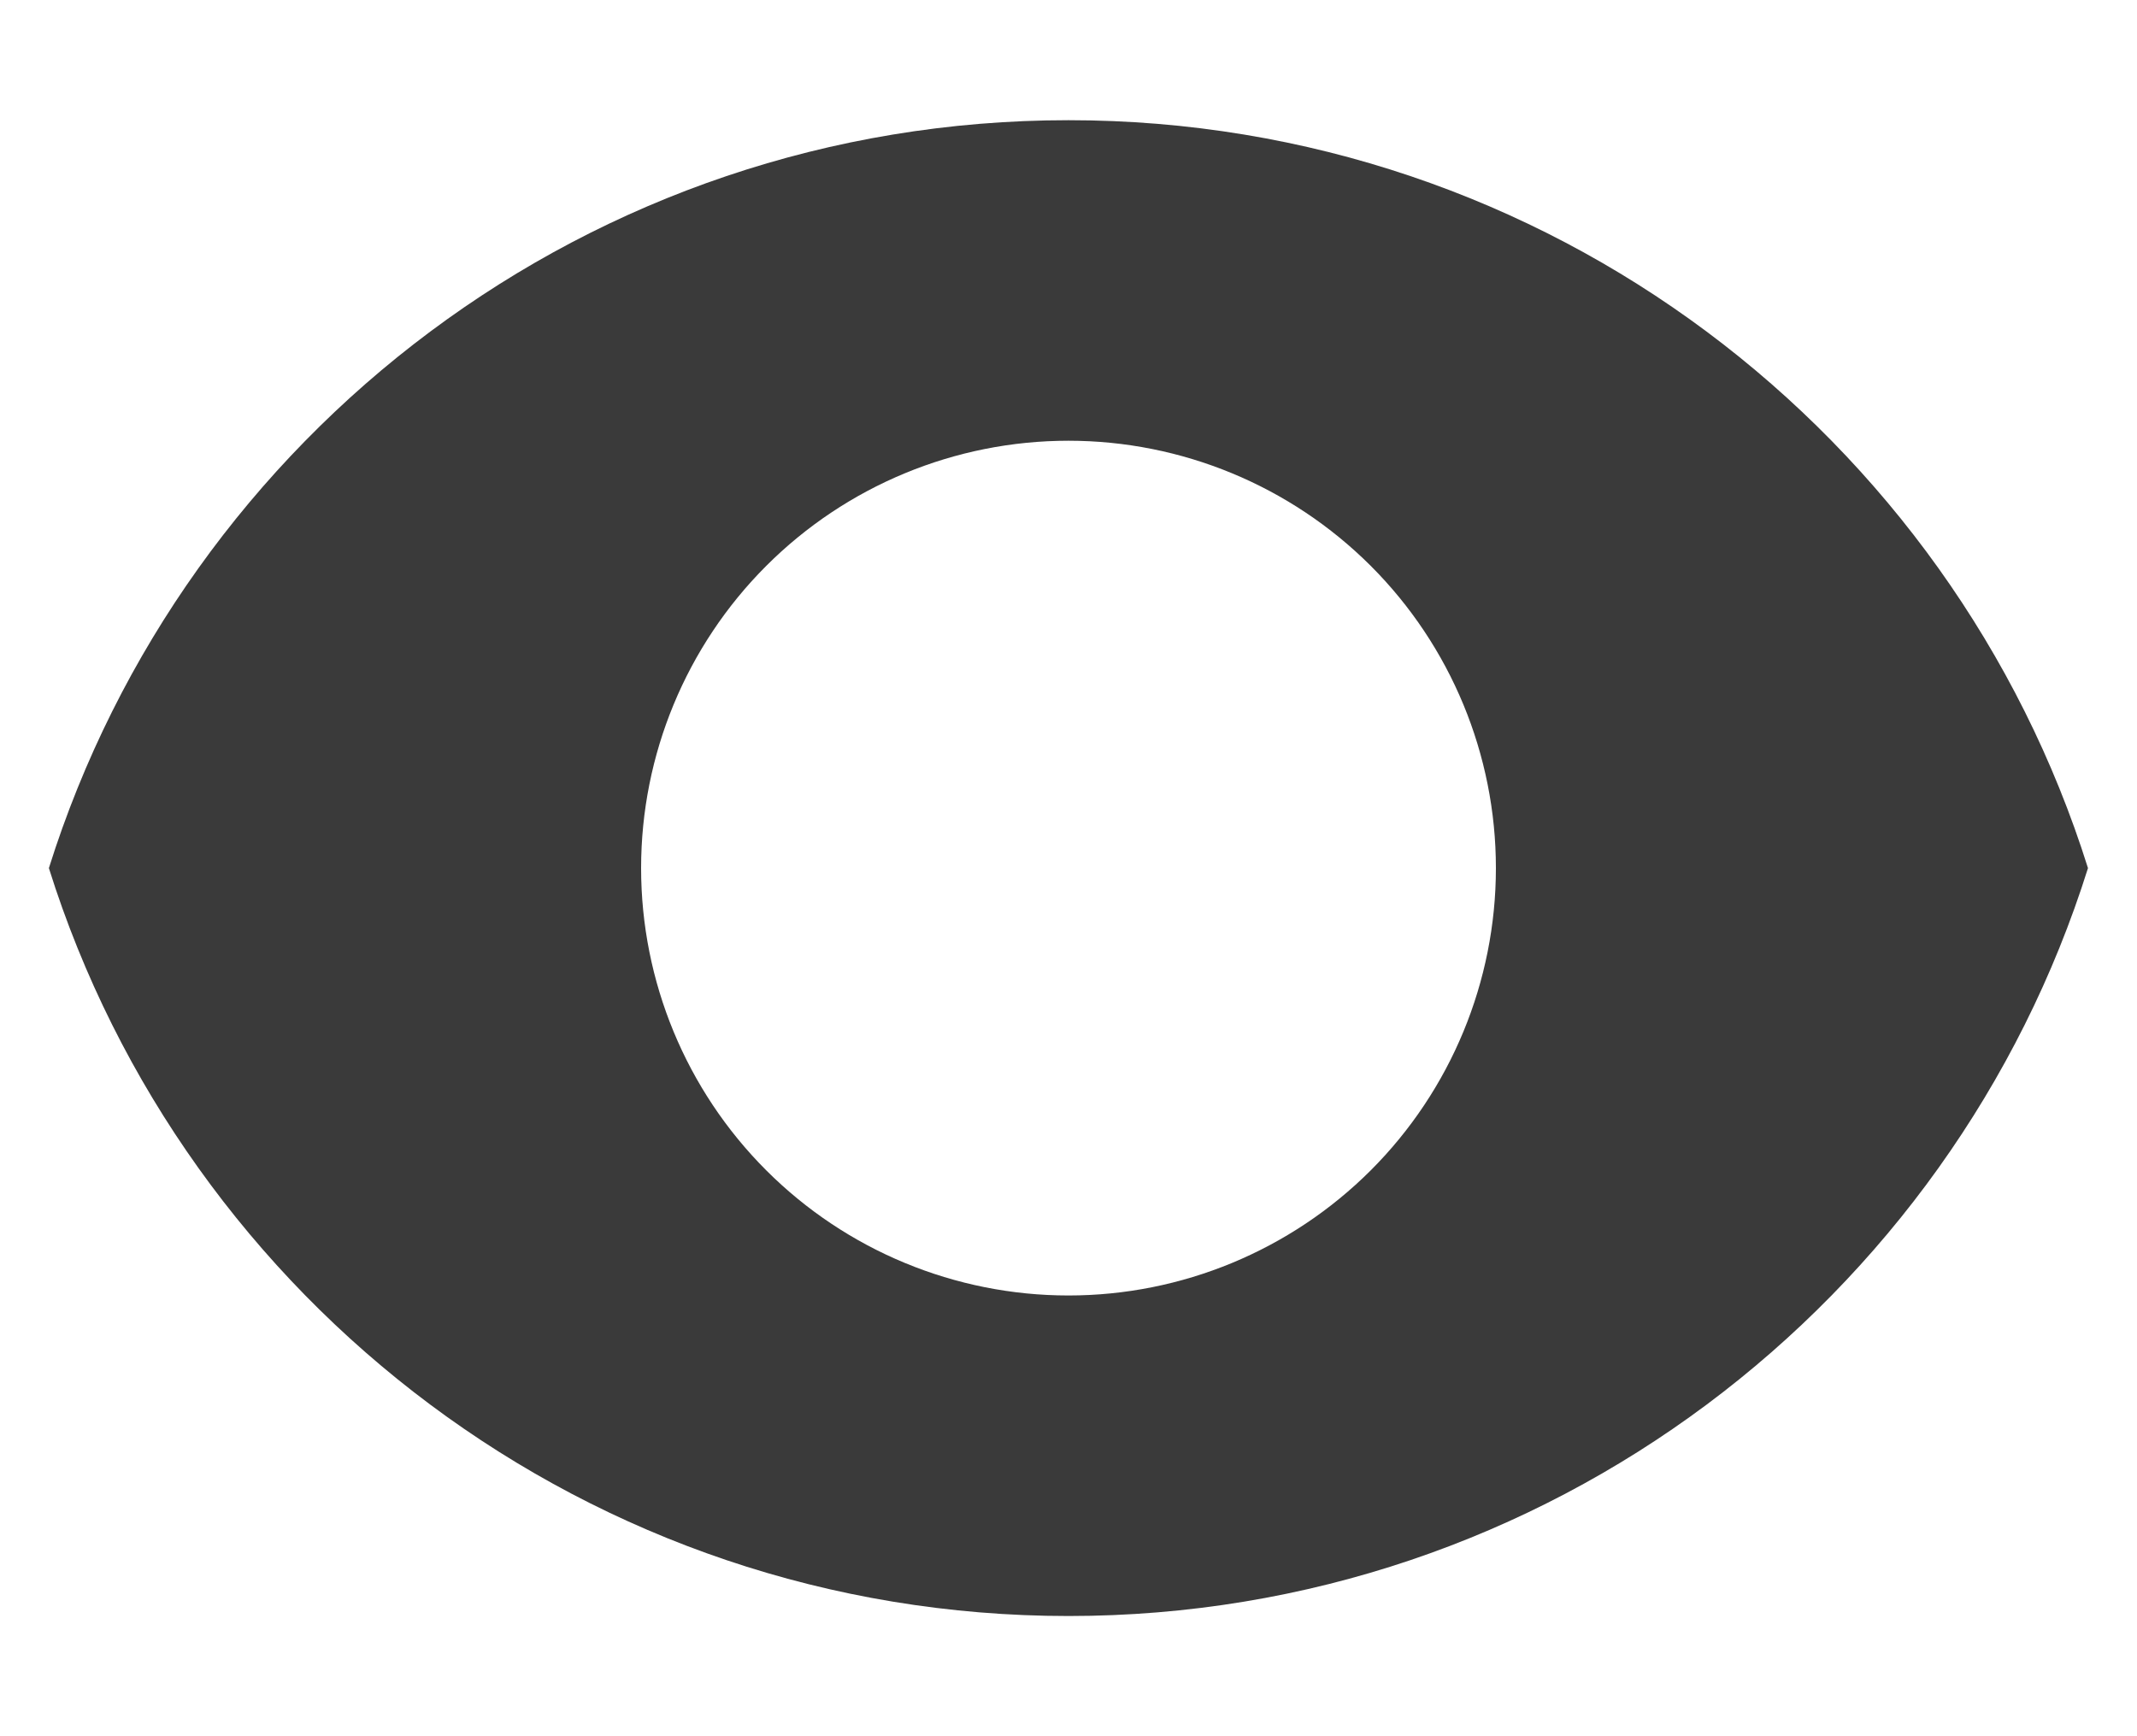 <svg width="16" height="13" viewBox="0 0 16 13" fill="none" xmlns="http://www.w3.org/2000/svg">
<path fill-rule="evenodd" clip-rule="evenodd" d="M0.366 6.5C1.385 3.254 4.417 0.9 8 0.9C11.582 0.9 14.614 3.254 15.633 6.5C14.614 9.746 11.582 12.1 8 12.1C4.417 12.1 1.385 9.746 0.366 6.5ZM11.2 6.5C11.2 7.349 10.863 8.163 10.263 8.763C9.662 9.363 8.848 9.7 8 9.7C7.151 9.7 6.337 9.363 5.737 8.763C5.137 8.163 4.8 7.349 4.8 6.5C4.8 5.651 5.137 4.837 5.737 4.237C6.337 3.637 7.151 3.3 8 3.3C8.848 3.3 9.662 3.637 10.263 4.237C10.863 4.837 11.2 5.651 11.2 6.5Z" fill="#3A3A3A"/>
</svg>
